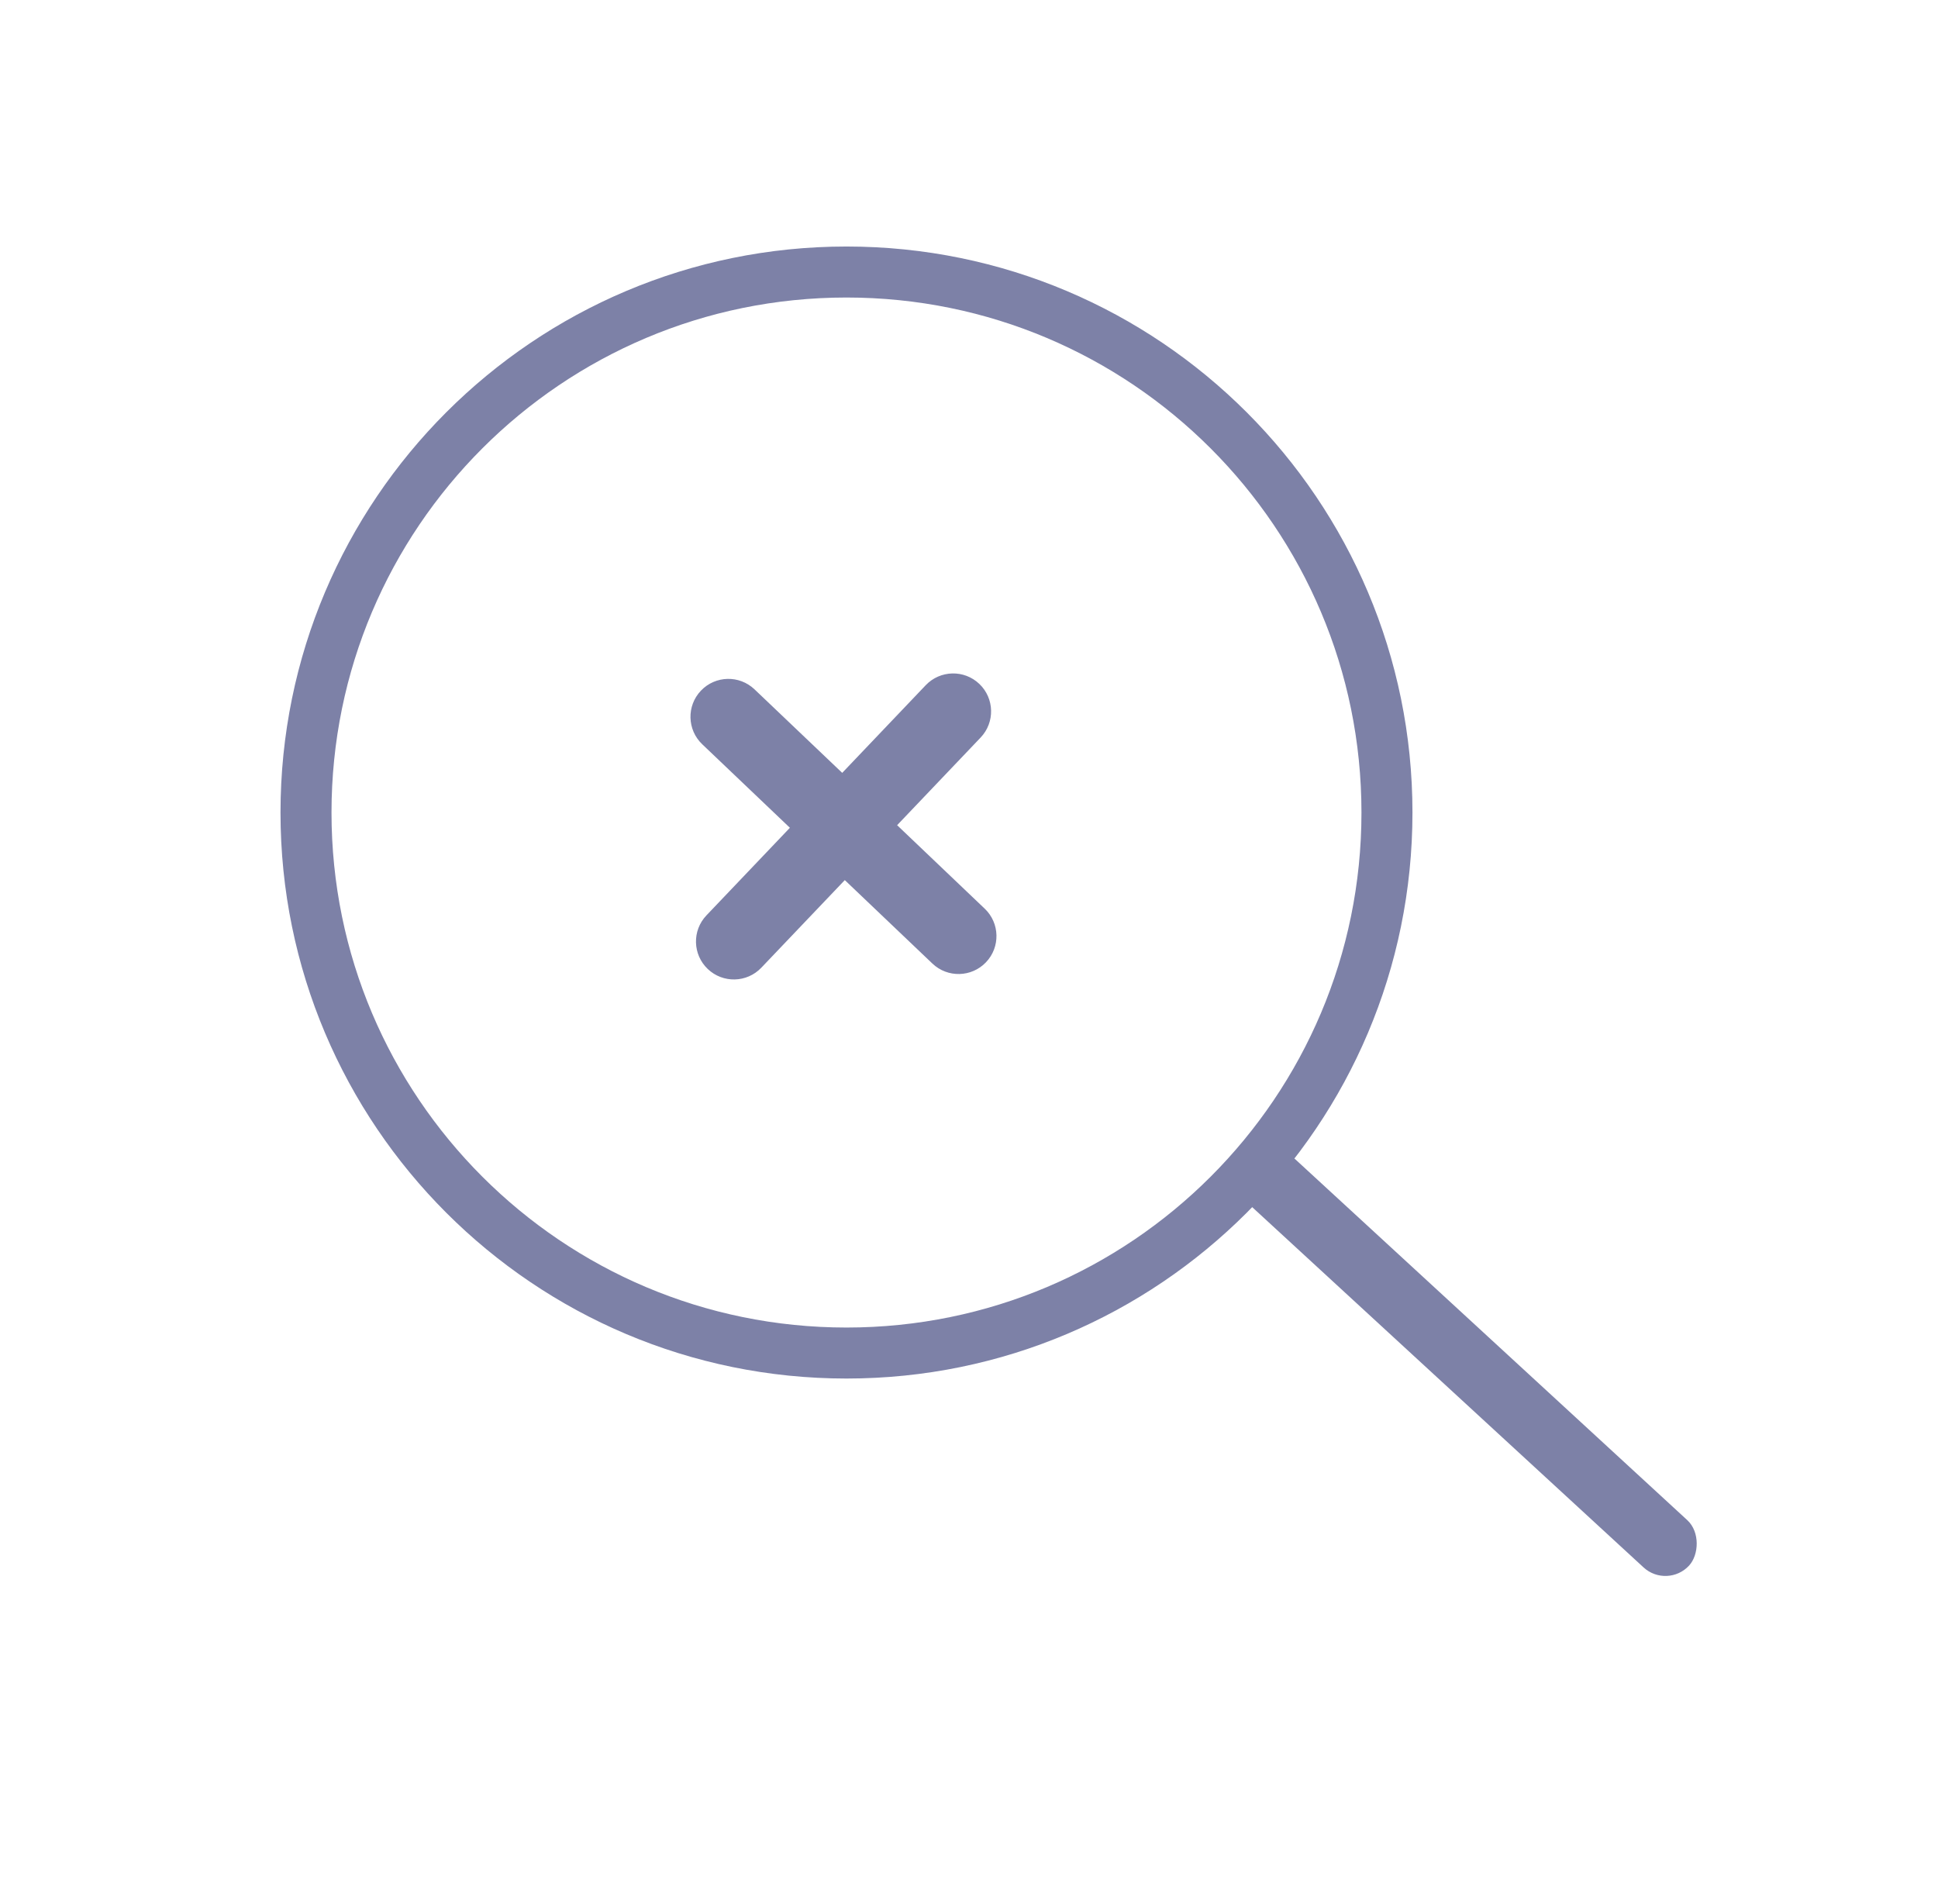<svg width="57" height="56" viewBox="0 0 57 56" fill="none" xmlns="http://www.w3.org/2000/svg">
<rect x="37.403" y="33.456" width="17.557" height="1.894" rx="0.947" transform="rotate(42.63 37.403 33.456)" fill="#7D81A7"/>
<path d="M24.897 39.793C33.676 39.793 40.793 32.676 40.793 23.897C40.793 15.117 33.676 8 24.897 8C16.117 8 9 15.117 9 23.897C9 32.676 16.117 39.793 24.897 39.793Z" stroke="#7D81A7" stroke-width="1.5" stroke-linecap="round" stroke-linejoin="round"/>
<path fill-rule="evenodd" clip-rule="evenodd" d="M22.392 28.46C21.967 28.906 21.262 28.923 20.816 28.498C20.37 28.073 20.353 27.368 20.777 26.922L23.232 24.345L20.654 21.889C20.208 21.464 20.191 20.758 20.616 20.312C21.04 19.866 21.746 19.849 22.192 20.274L24.771 22.73L27.227 20.152C27.652 19.706 28.358 19.689 28.804 20.114C29.25 20.539 29.267 21.245 28.842 21.691L26.386 24.269L28.962 26.724C29.408 27.148 29.425 27.854 29 28.3C28.575 28.746 27.869 28.763 27.423 28.338L24.847 25.884L22.392 28.46Z" fill="#7D81A7"/>
</svg>
